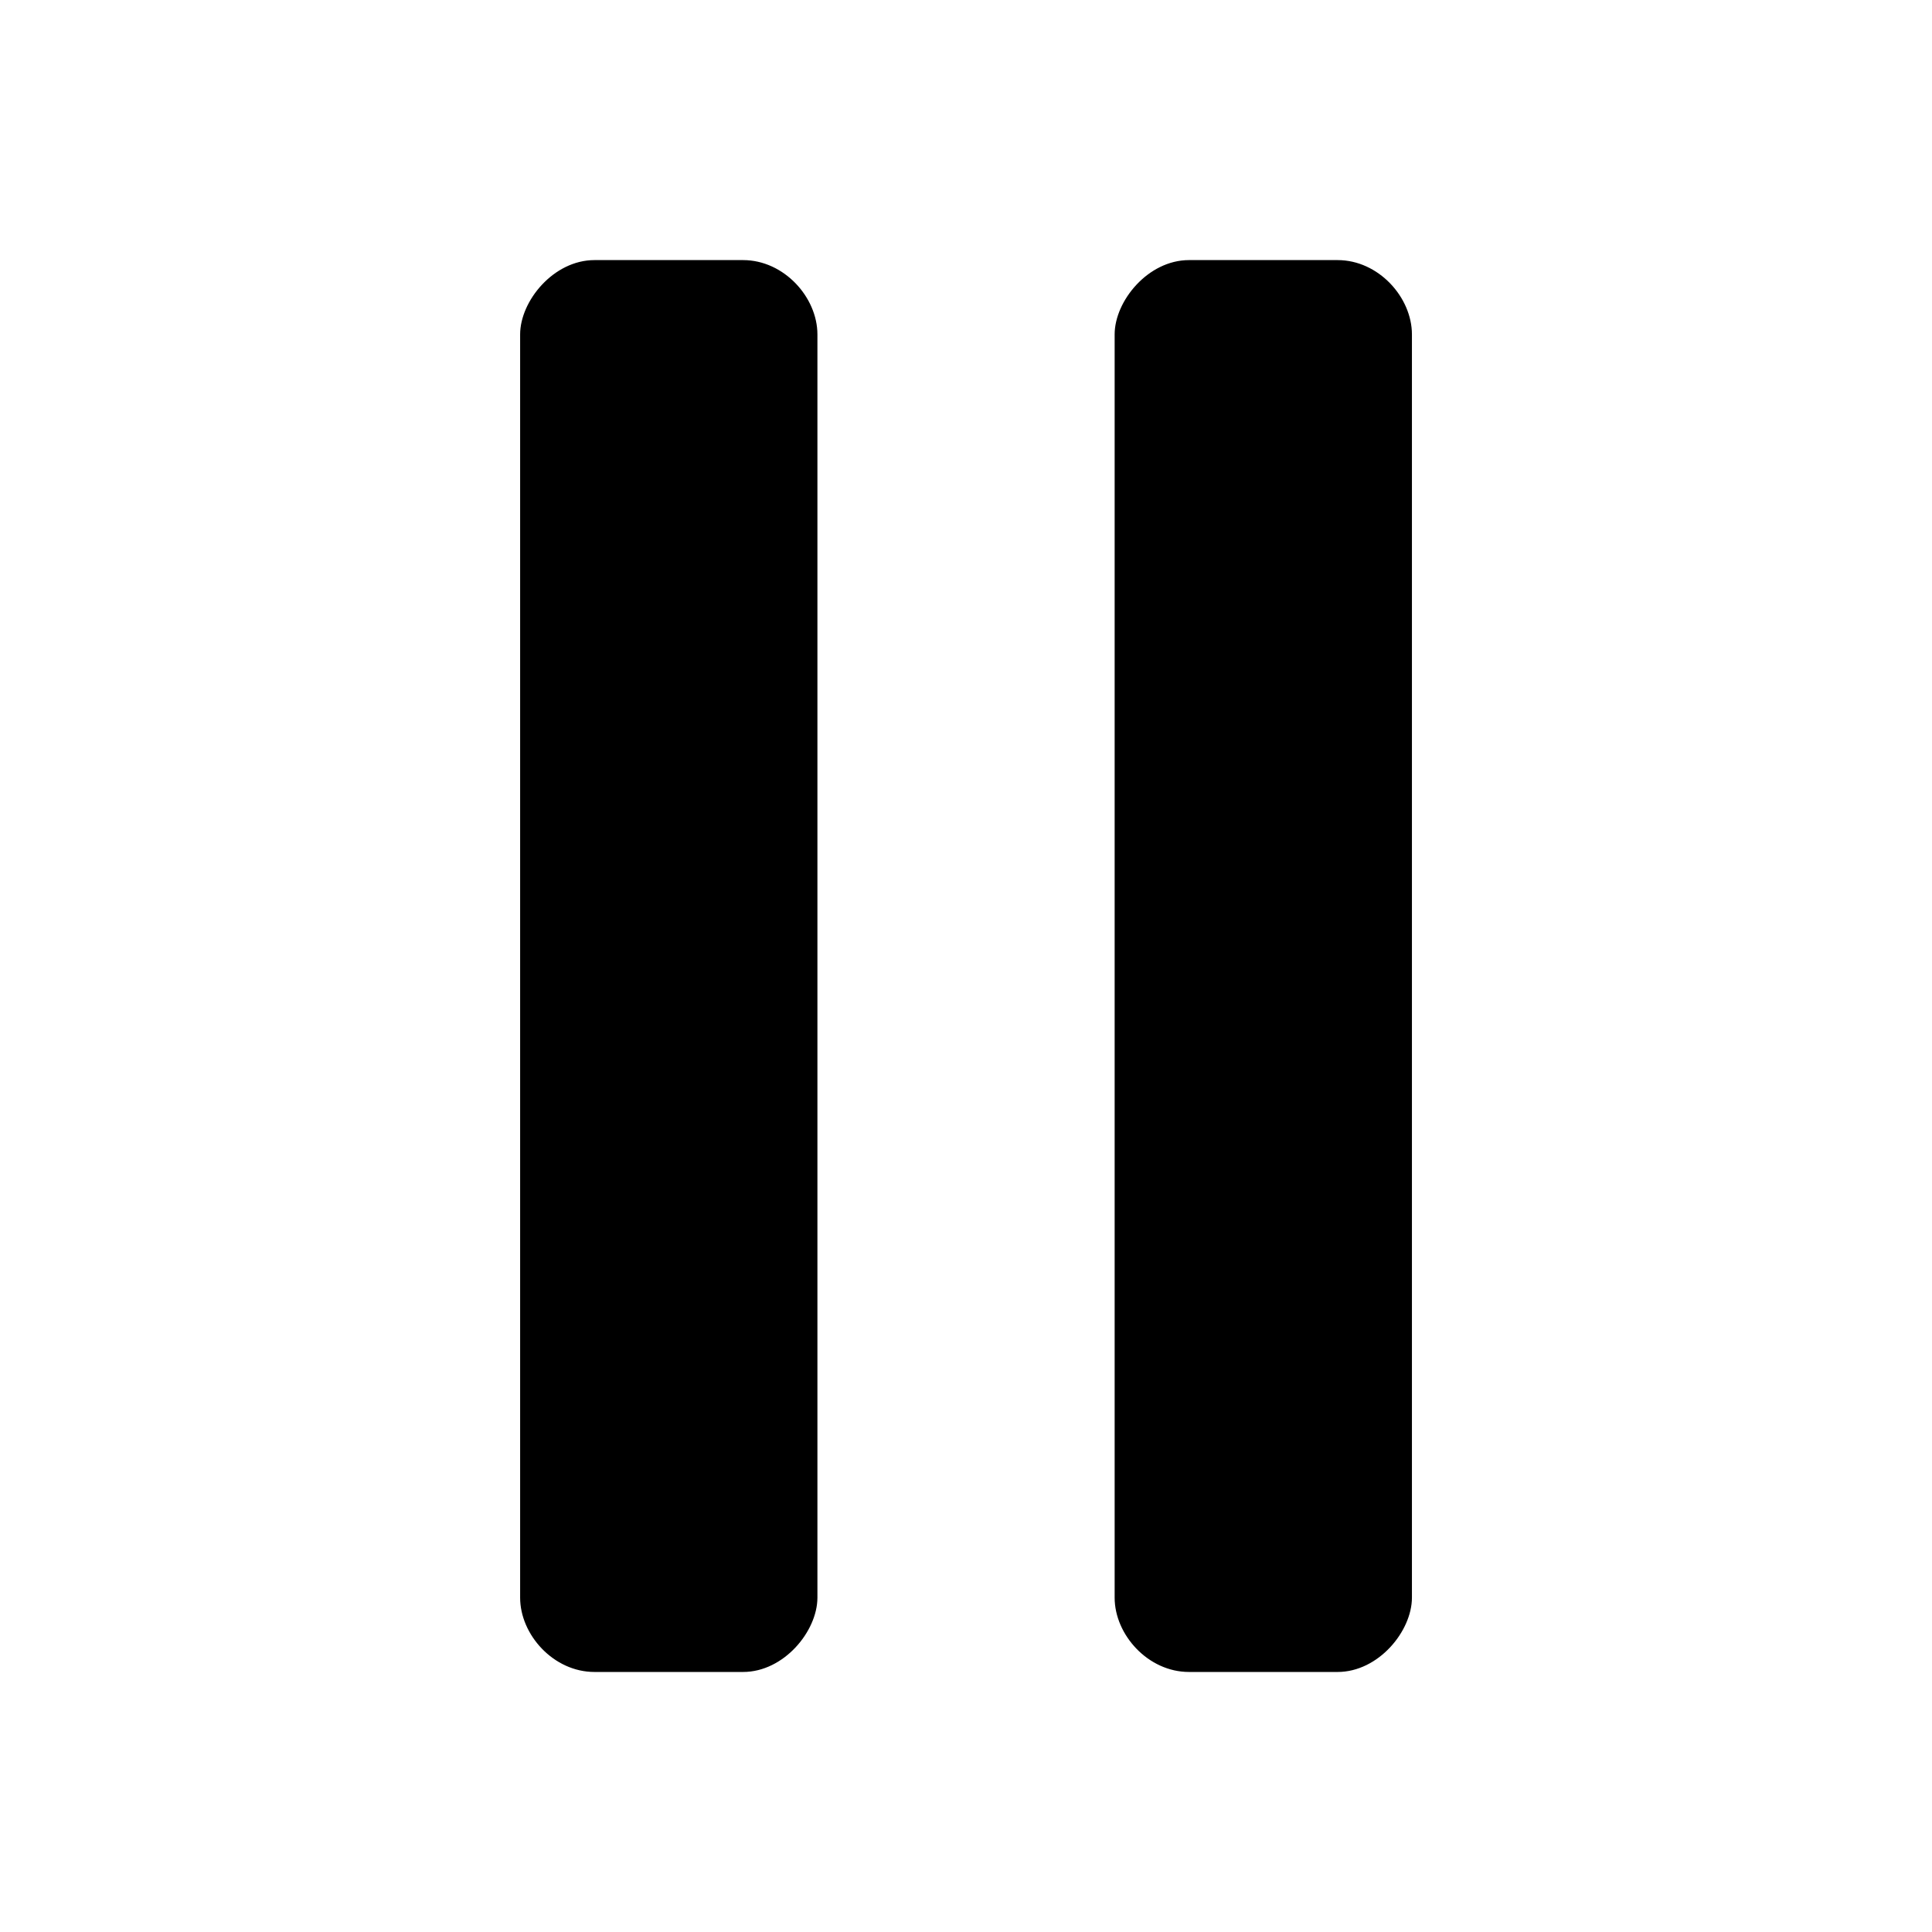<!-- Generated by IcoMoon.io -->
<svg version="1.1" xmlns="http://www.w3.org/2000/svg" width="32" height="32" viewBox="0 0 32 32">
<title>pause</title>
<path d="M18.462 26.462c0 0.615 0.554 1.231 1.231 1.231h2.462c0.677 0 1.231-0.677 1.231-1.231v-20.923c0-0.615-0.554-1.231-1.231-1.231h-2.462c-0.677 0-1.231 0.677-1.231 1.231v20.923zM8.615 26.462c0 0.615 0.554 1.231 1.231 1.231h2.462c0.677 0 1.231-0.677 1.231-1.231v-20.923c0-0.615-0.554-1.231-1.231-1.231h-2.462c-0.677 0-1.231 0.677-1.231 1.231v20.923z"></path>
</svg>

